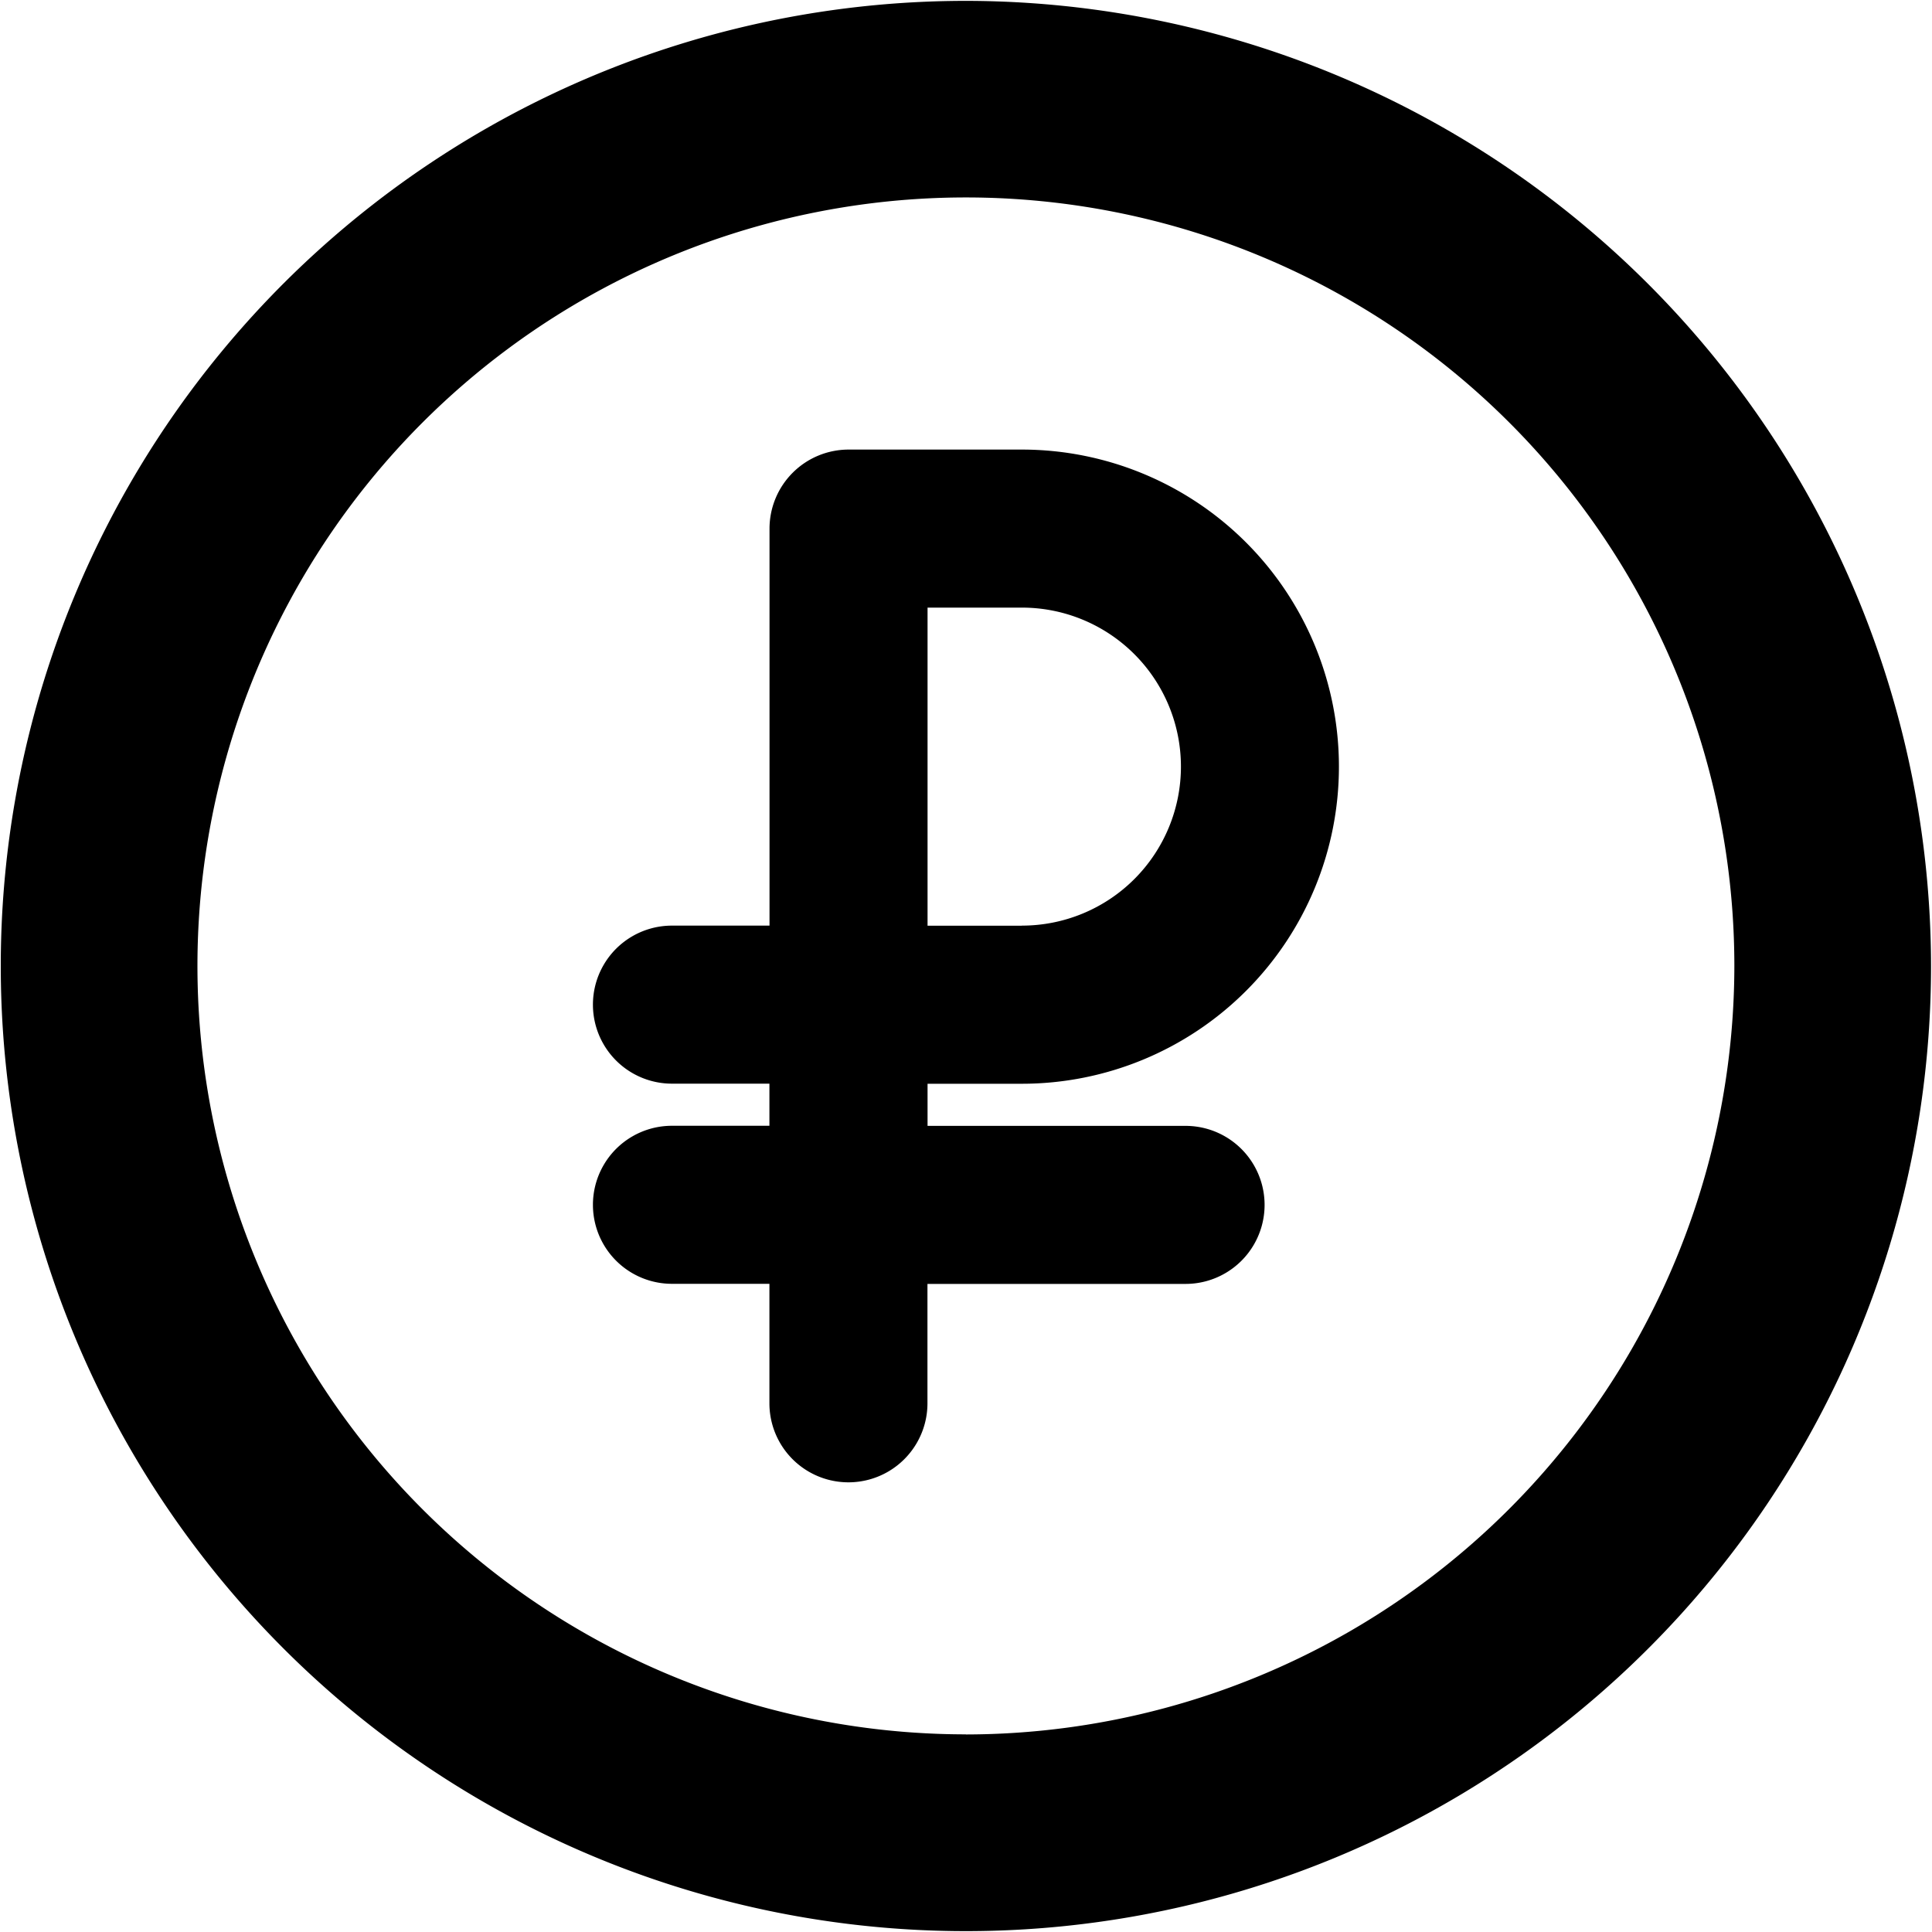 <svg xmlns="http://www.w3.org/2000/svg" width="20" height="20" viewBox="0 0 20 20">
  <path d="M10.578,11.219a3.282,3.282,0,0,0,0-6.565H8.784a.819.819,0,0,0-.818.818v4.11H6.956a.818.818,0,0,0,0,1.636H7.965v.436H6.956a.818.818,0,1,0,0,1.636H7.965v1.237a.818.818,0,1,0,1.636,0V13.291h2.672a.818.818,0,1,0,0-1.636H9.602v-.436Zm0-1.636H9.602V6.29h.977a1.646,1.646,0,1,1,0,3.292ZM9.999.009a9.991,9.991,0,1,0,9.991,9.991A10.002,10.002,0,0,0,9.999.009Zm0,17.945a7.955,7.955,0,1,1,7.955-7.954A7.964,7.964,0,0,1,9.999,17.955Z"/>
</svg>
